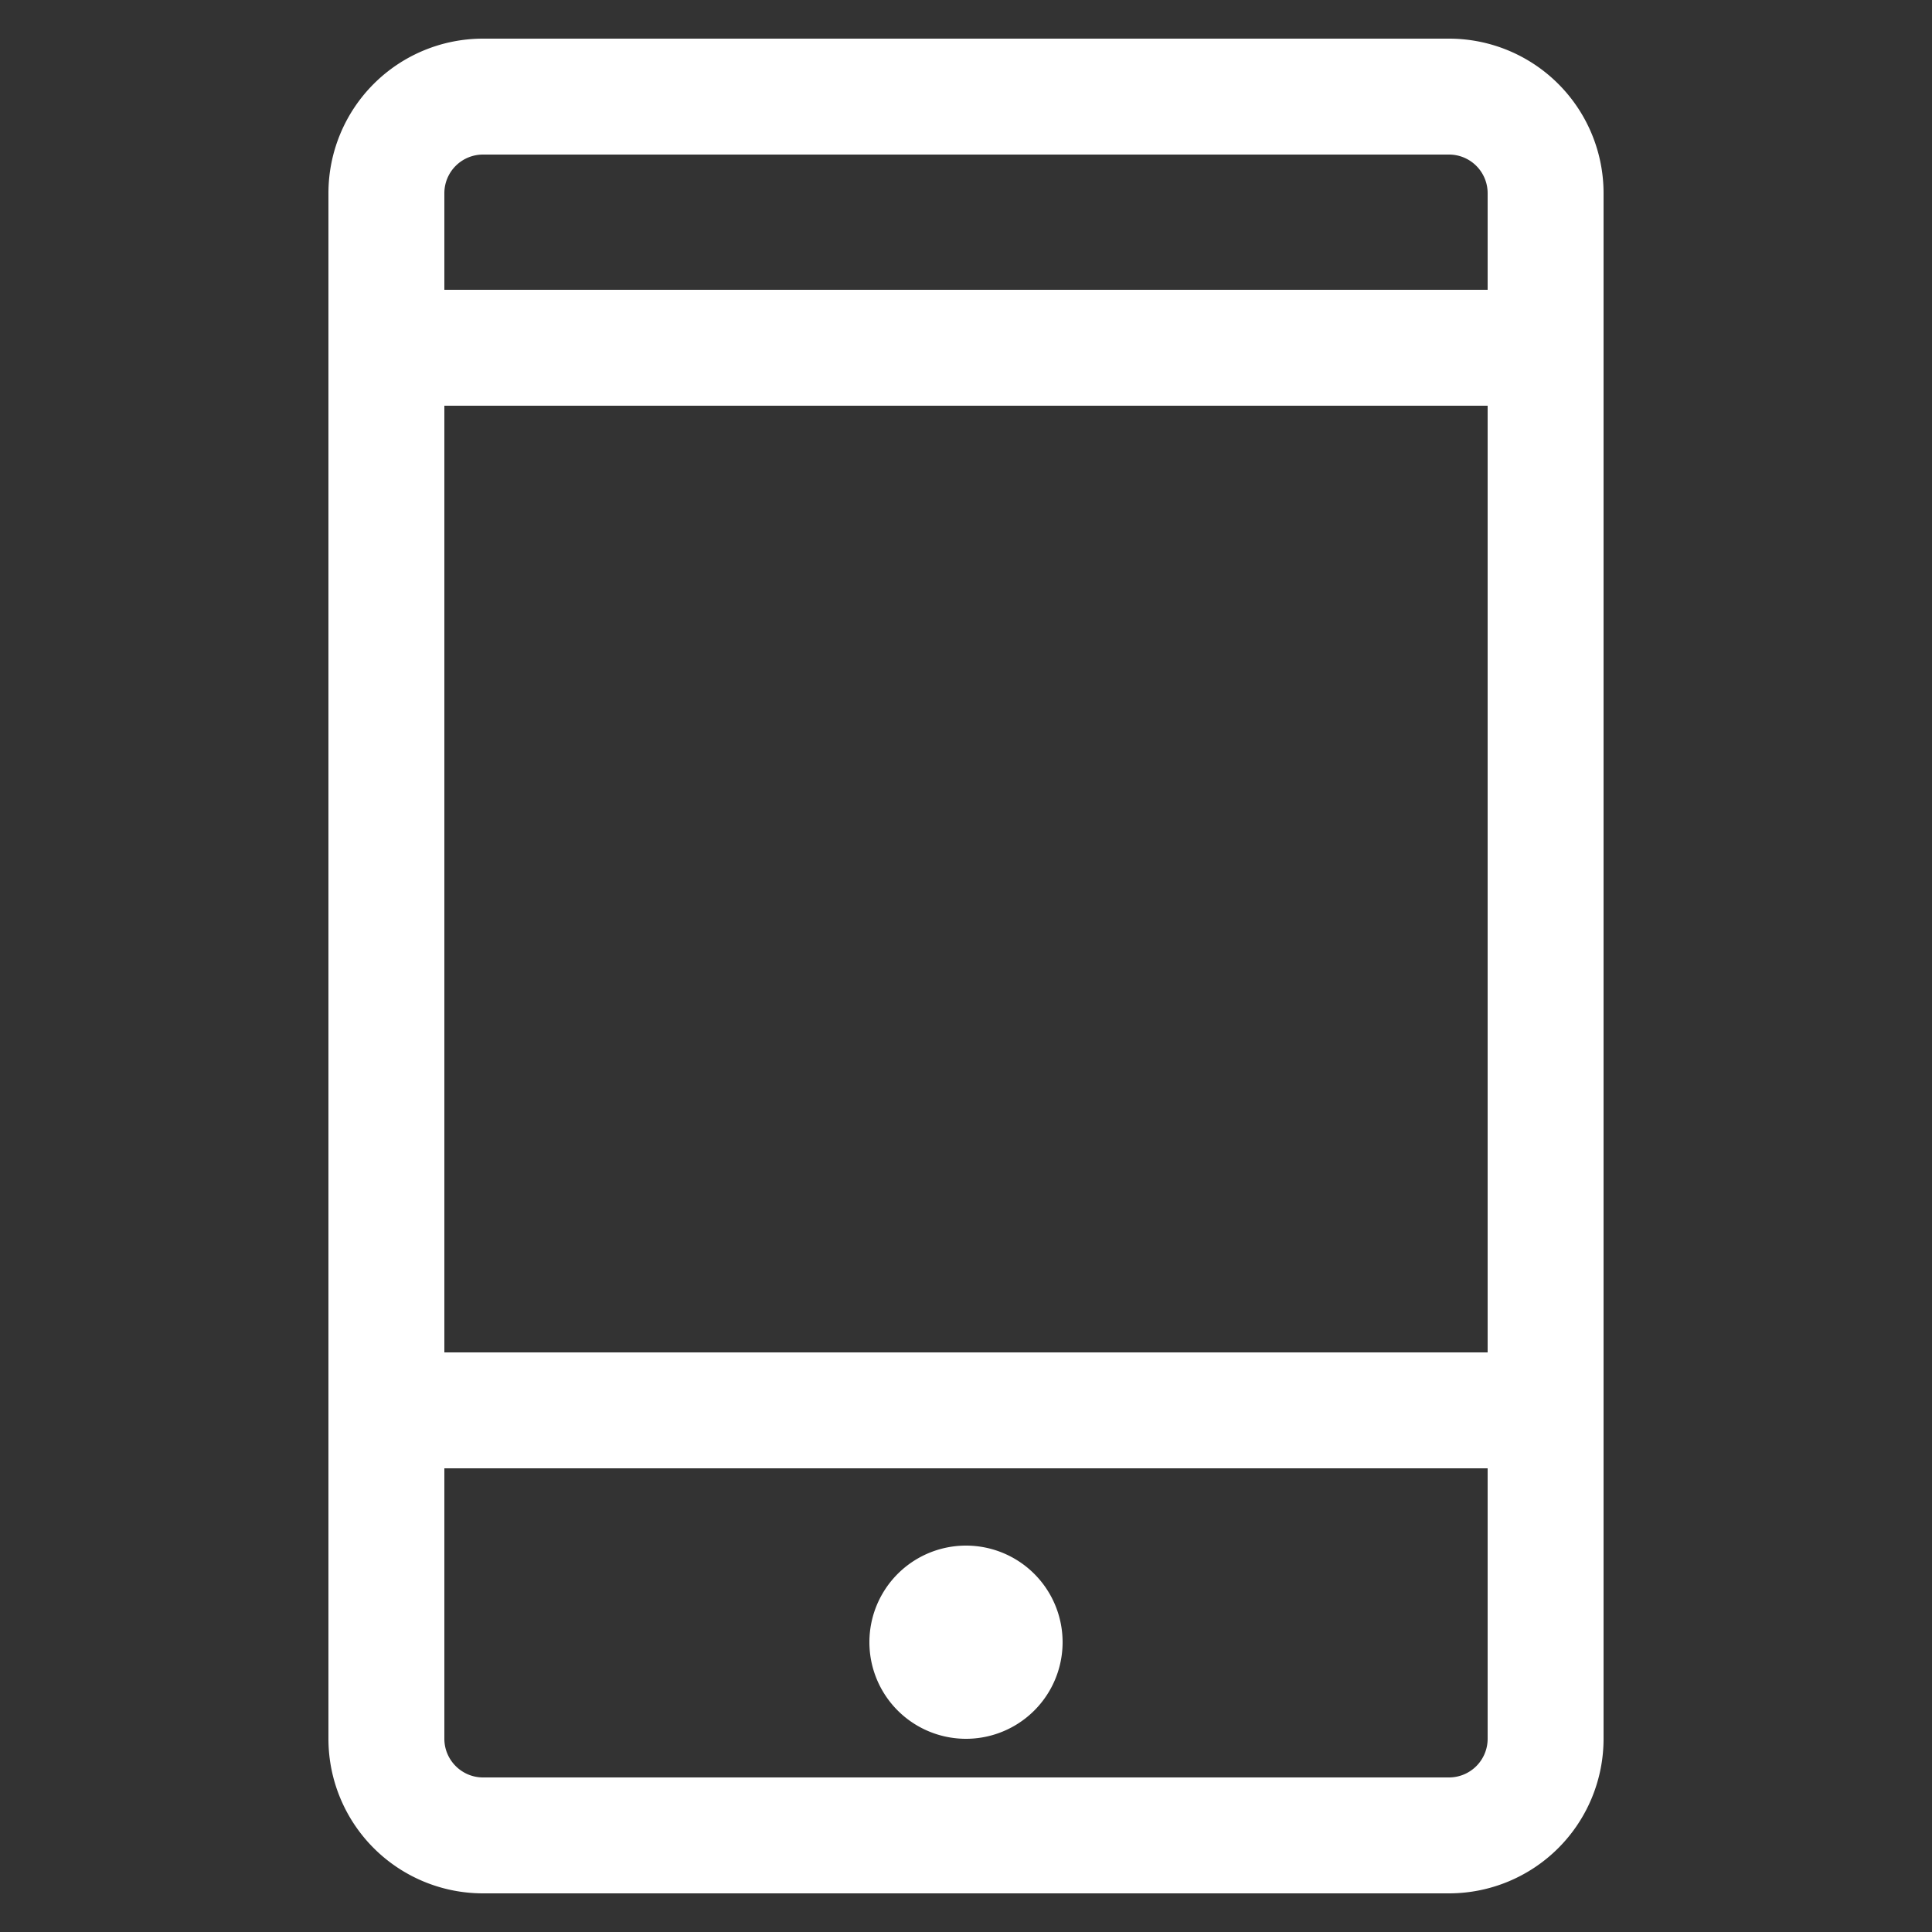 <svg width="20" height="20" xmlns="http://www.w3.org/2000/svg"><rect width="100%" height="100%" fill="#333333" stroke="none"/><path d="M4.6 3h10.8V2a.4.4 0 0 0-.4-.4H5a.4.4 0 0 0-.4.4v1zm10.8 1.2H4.6V14h10.8V4.2zm0 11H4.6V18c0 .22.18.4.4.4h10a.4.4 0 0 0 .4-.4v-2.8zM10 18a1 1 0 1 1 0-2 1 1 0 0 1 0 2zM5 .4h10A1.6 1.6 0 0 1 16.6 2v16a1.6 1.6 0 0 1-1.6 1.6H5A1.6 1.6 0 0 1 3.4 18V2A1.6 1.6 0 0 1 5 .4z" fill="#FFF" fill-rule="nonzero"/></svg>
